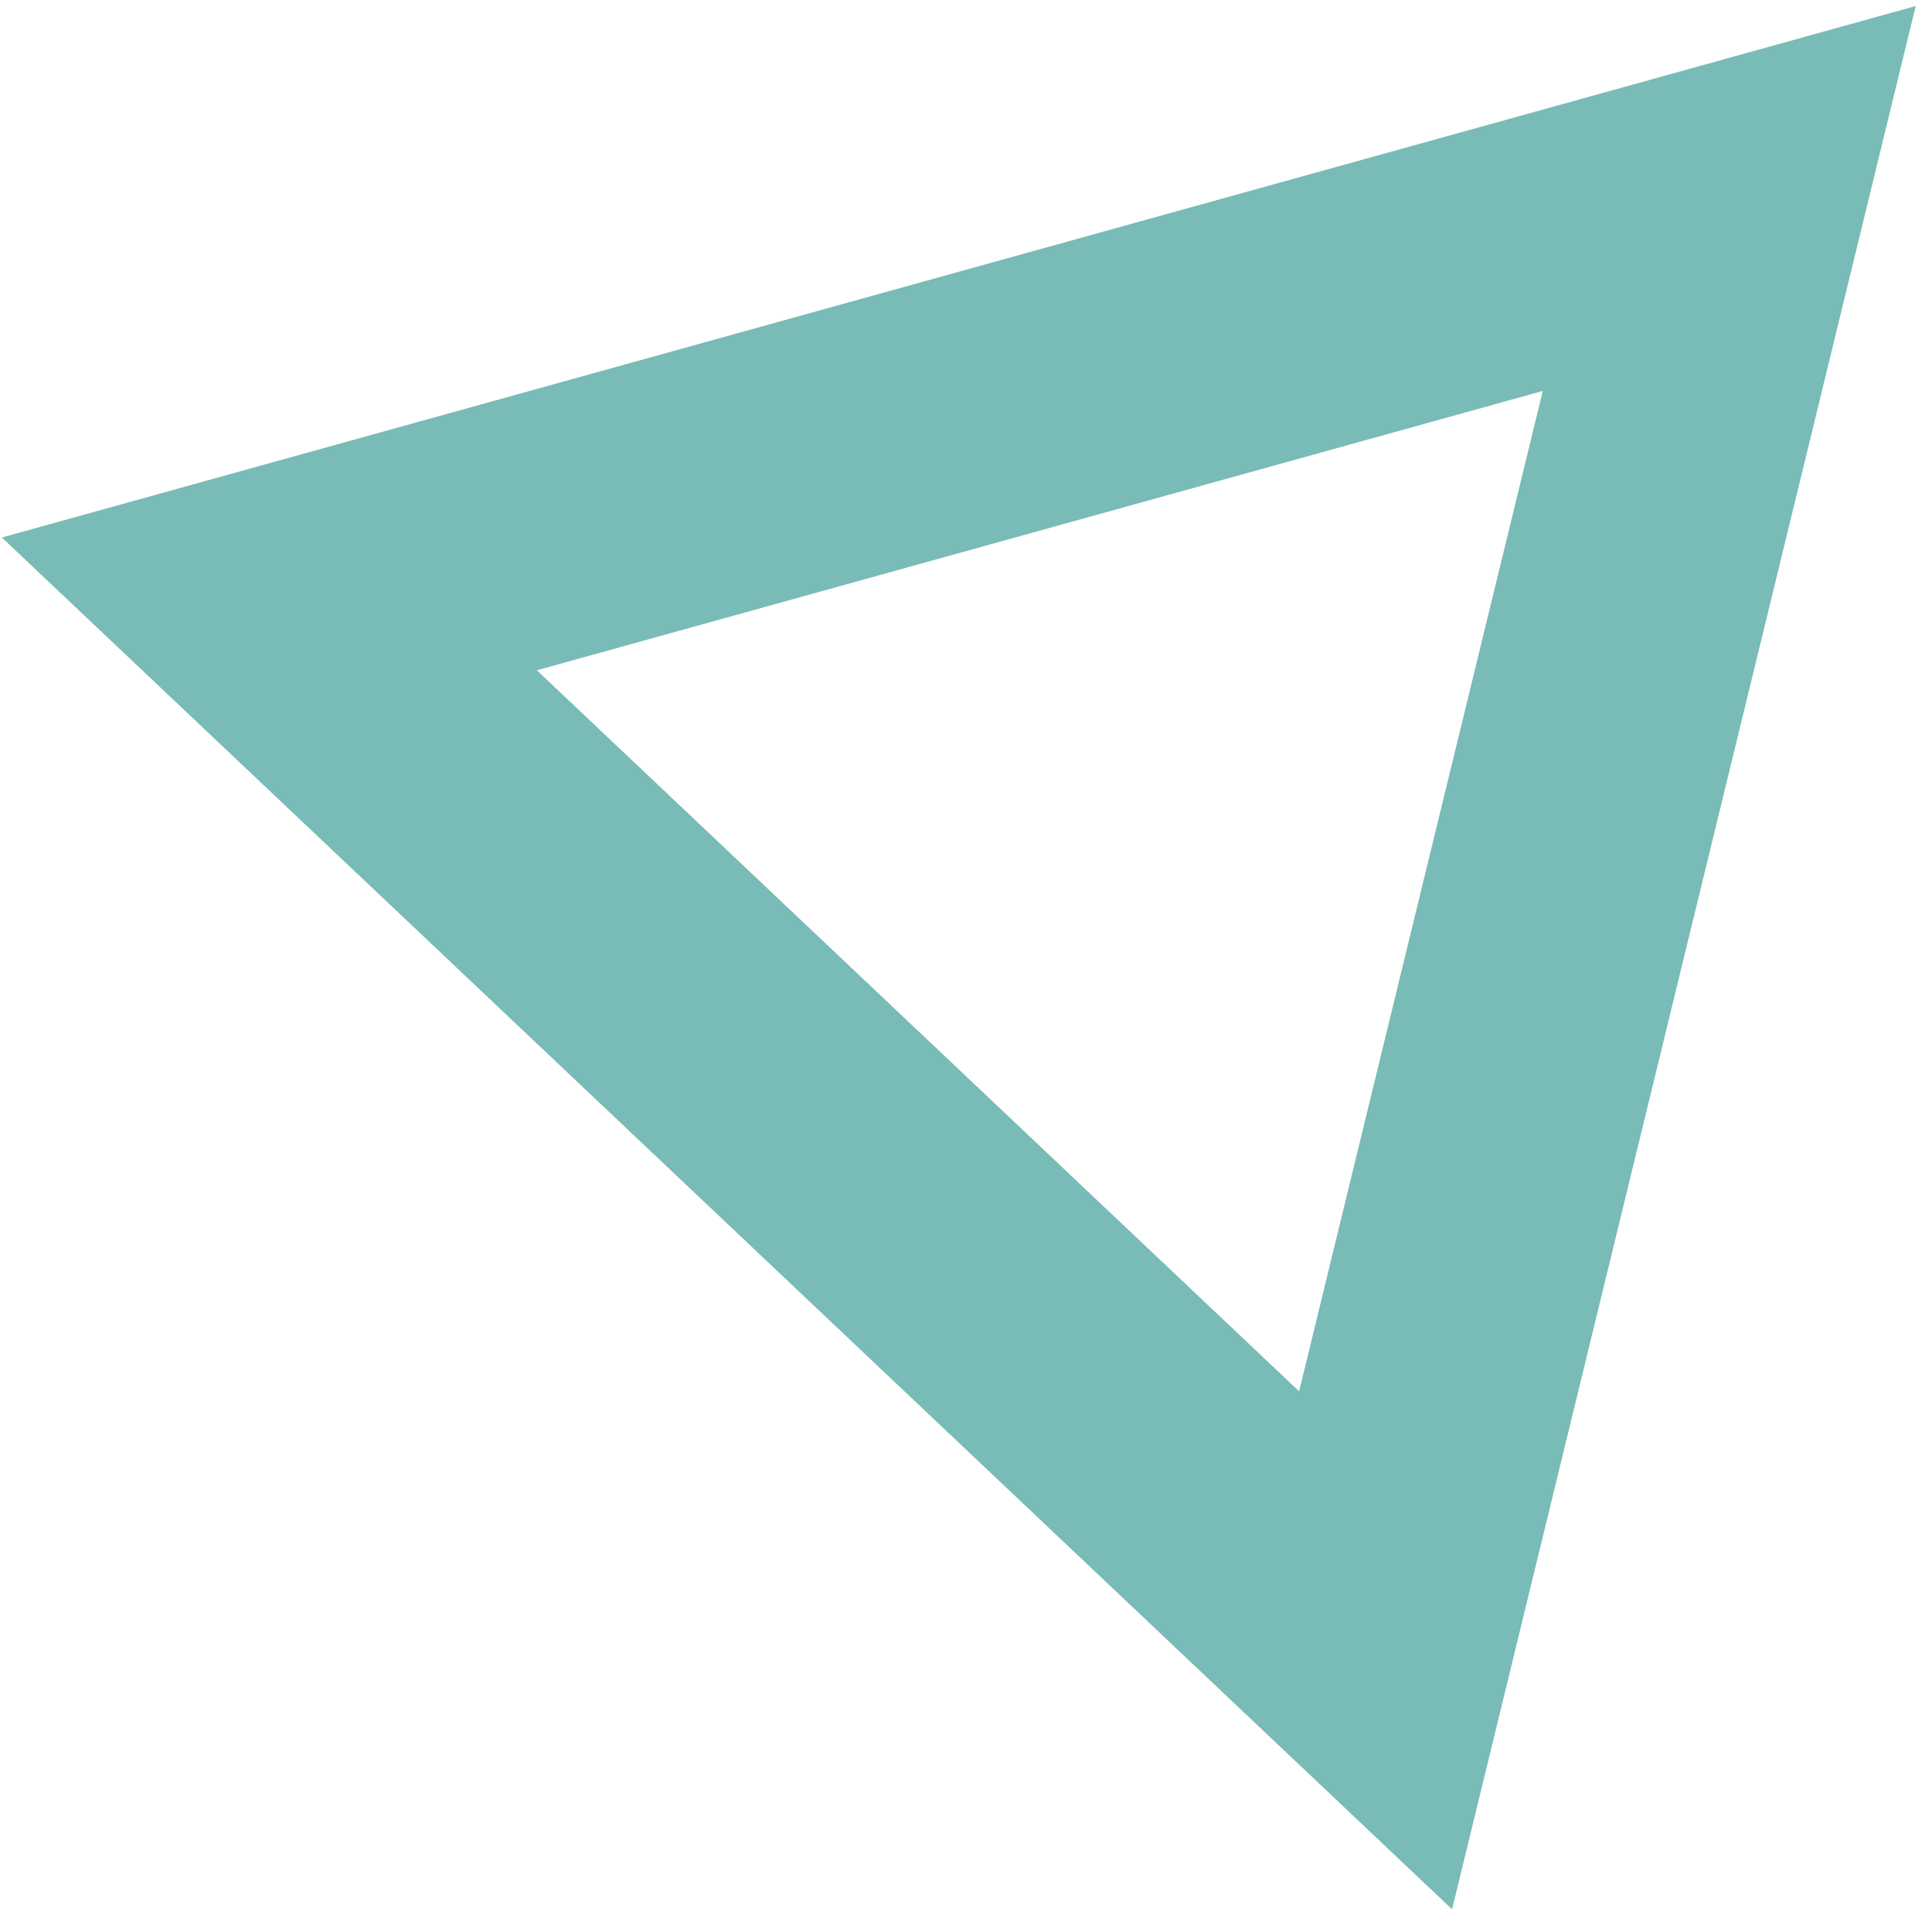 <?xml version="1.0" encoding="utf-8"?>
<!-- Generator: Adobe Illustrator 24.0.3, SVG Export Plug-In . SVG Version: 6.00 Build 0)  -->
<svg version="1.1" id="Layer_1" xmlns="http://www.w3.org/2000/svg" xmlns:xlink="http://www.w3.org/1999/xlink" x="0px" y="0px"
	 viewBox="0 0 448 446" style="enable-background:new 0 0 448 446;" xml:space="preserve">
<style type="text/css">
	.st0{fill:#79BBB7;}
</style>
<path class="st0" d="M124.49,155.47l233.26-64.79l-56.51,232.03L124.49,155.47 M0.43,124.67l336.28,318.18L444.22,1.4L0.43,124.67
	L0.43,124.67z"/>
</svg>
